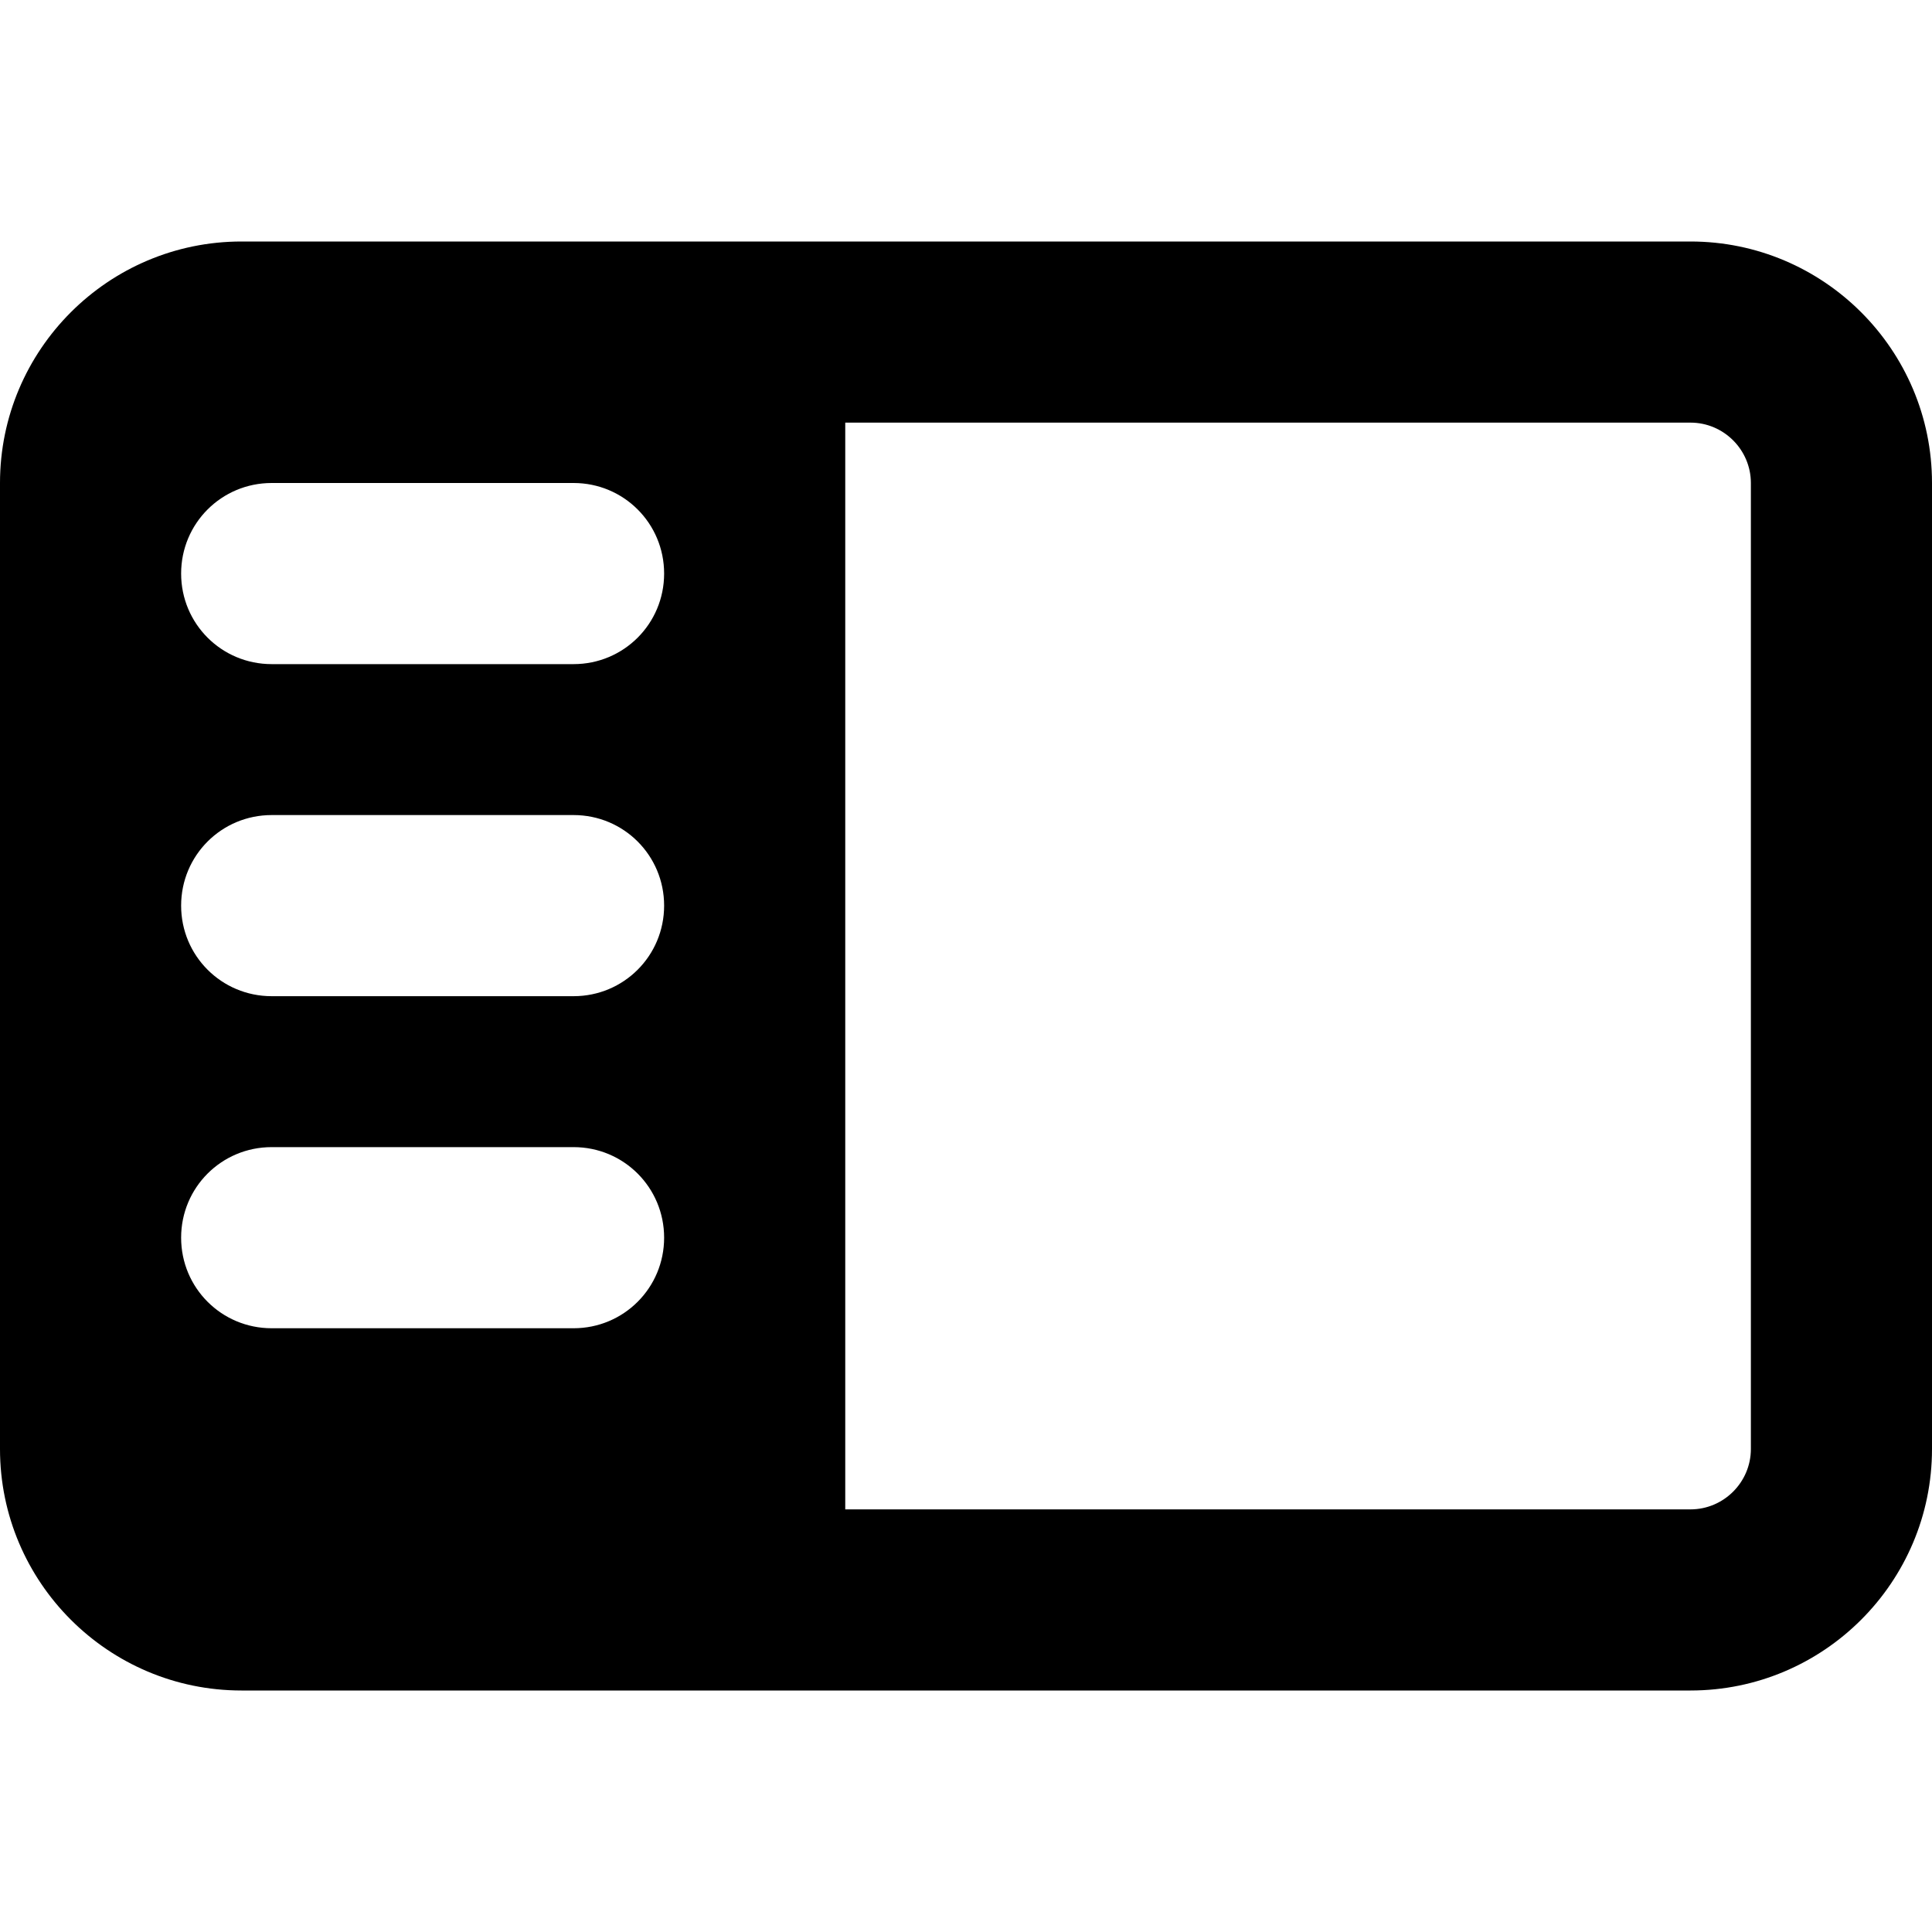 <svg xmlns="http://www.w3.org/2000/svg" viewBox="0 0 512 512"><!--! Font Awesome Pro 7.1.0 by @fontawesome - https://fontawesome.com License - https://fontawesome.com/license (Commercial License) Copyright 2025 Fonticons, Inc. --><path fill="currentColor" d="M0 128C0 92.7 28.7 64 64 64l384 0c35.3 0 64 28.7 64 64l0 256c0 35.3-28.7 64-64 64L64 448c-35.3 0-64-28.7-64-64L0 128zM176 240c0-13.3-10.7-24-24-24l-80 0c-13.3 0-24 10.7-24 24s10.7 24 24 24l80 0c13.3 0 24-10.7 24-24zm0 88c0-13.3-10.7-24-24-24l-80 0c-13.3 0-24 10.7-24 24s10.7 24 24 24l80 0c13.3 0 24-10.7 24-24zm48 72l224 0c8.8 0 16-7.2 16-16l0-256c0-8.8-7.2-16-16-16l-224 0 0 288zM176 152c0-13.3-10.7-24-24-24l-80 0c-13.3 0-24 10.7-24 24s10.7 24 24 24l80 0c13.3 0 24-10.7 24-24z"/></svg>